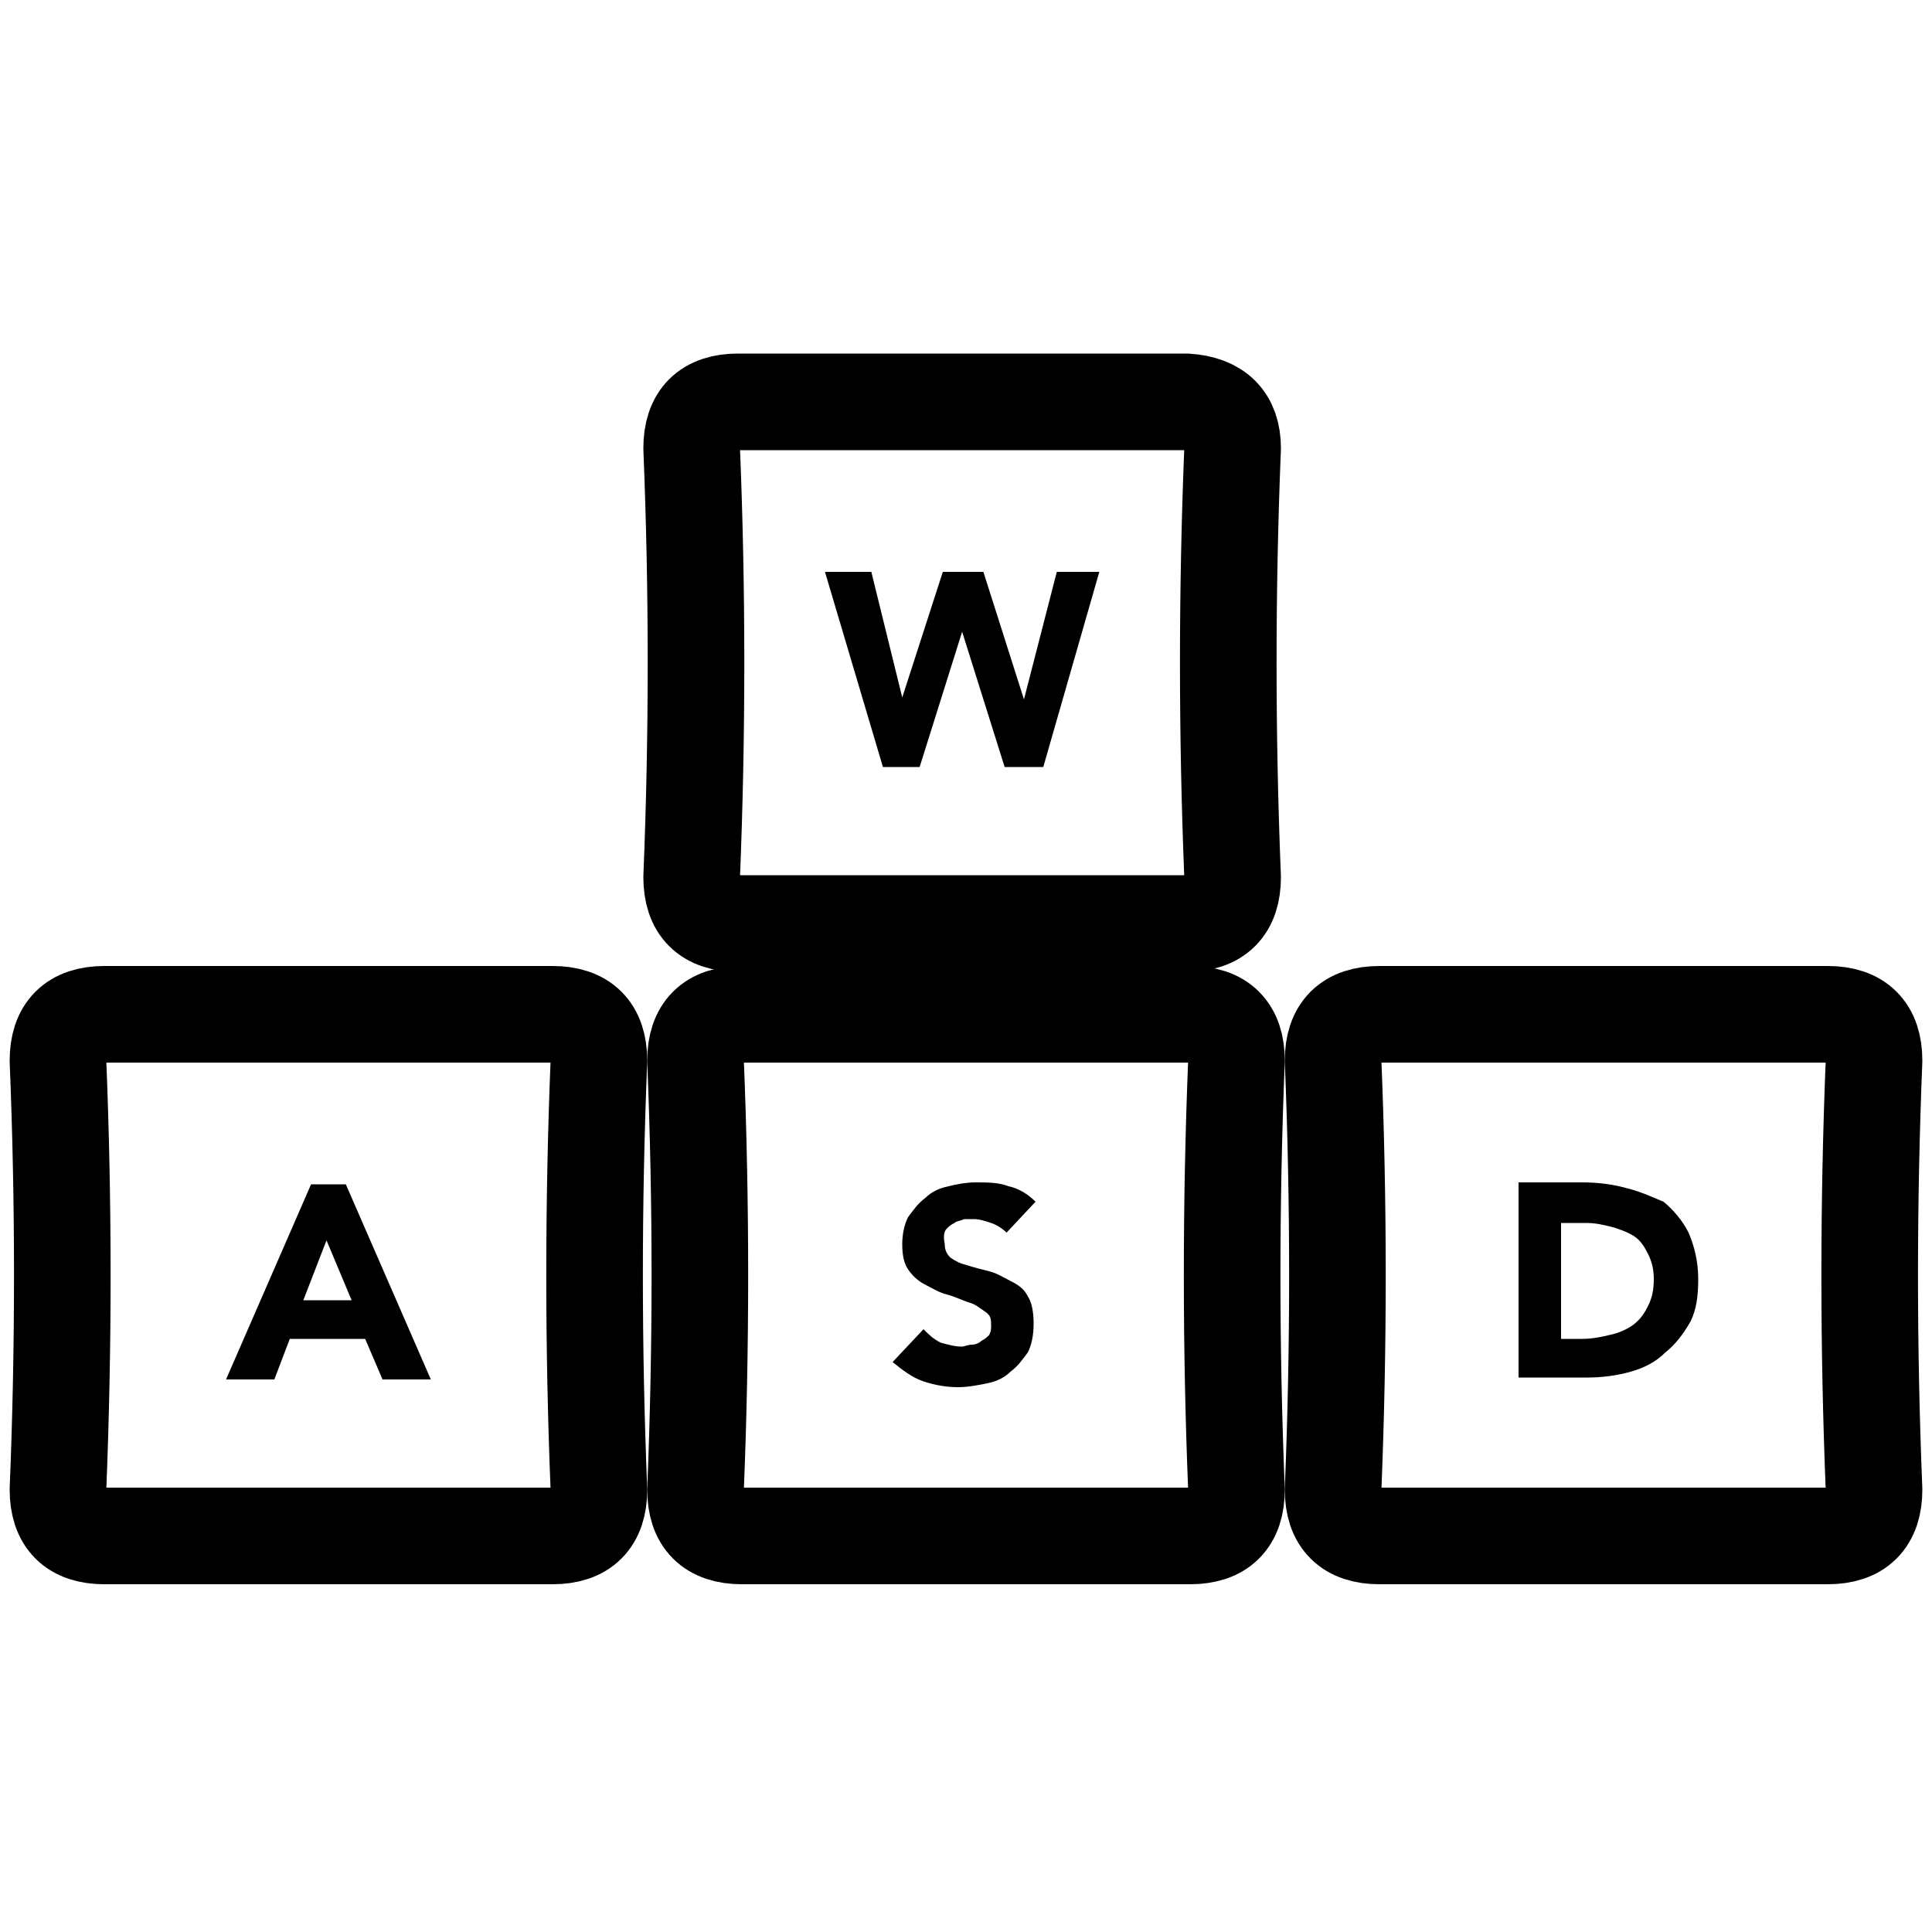 <?xml version="1.0" encoding="utf-8"?>
<!-- Generator: Adobe Illustrator 24.1.2, SVG Export Plug-In . SVG Version: 6.00 Build 0)  -->
<svg version="1.1" id="Layer_1" xmlns="http://www.w3.org/2000/svg" xmlns:xlink="http://www.w3.org/1999/xlink" x="0px" y="0px"
	 viewBox="0 0 100 100" style="enable-background:new 0 0 100 100;" xml:space="preserve">
<g transform="matrix( 1, 0, 0, 1, 0,0) ">
	<g>
		<g id="Layer1_0_FILL">
			<path style="fill:#000000;" d="M49.8,32.7L49.8,32.7l2.2,7h2l2.9-10.1h-2.2L53,36.2l0,0l-2.1-6.6h-2.1l-2.1,6.5l0,0l-1.6-6.5
				h-2.4l3,10.1h1.9L49.8,32.7z"/>
		</g>
	</g>
	<g>
		<path id="Layer1_0_1_STROKES" style="fill:none;stroke:#000000;stroke-width:5;stroke-linecap:round;stroke-linejoin:round;" d="
			M63.8,23.2c-0.3,7.4-0.3,14.8,0,22.2c0,1.6-0.8,2.4-2.4,2.4H38.2c-1.6,0-2.4-0.8-2.4-2.4c0.3-7.4,0.3-14.8,0-22.2
			c0-1.6,0.8-2.4,2.4-2.4h23.2C63,20.9,63.8,21.7,63.8,23.2z"/>
	</g>
</g>
<g transform="matrix( 1, 0, 0, 1, 0,0) ">
	<g>
		<g id="Layer1_0_FILL_1_">
			<path style="fill:#000000;" d="M49,63.6c0.1-0.1,0.2-0.2,0.4-0.3c0.1-0.1,0.3-0.1,0.5-0.2c0.2,0,0.3,0,0.5,0
				c0.3,0,0.6,0.1,0.9,0.2c0.3,0.1,0.6,0.3,0.8,0.5l1.5-1.6c-0.4-0.4-0.9-0.7-1.4-0.8c-0.5-0.2-1.1-0.2-1.7-0.2
				c-0.5,0-1,0.1-1.4,0.2c-0.5,0.1-0.9,0.3-1.2,0.6c-0.4,0.3-0.6,0.6-0.9,1c-0.2,0.4-0.3,0.9-0.3,1.4c0,0.6,0.1,1,0.3,1.3
				s0.5,0.6,0.9,0.8c0.4,0.2,0.7,0.4,1.1,0.5c0.4,0.1,0.8,0.3,1.1,0.4c0.4,0.1,0.6,0.3,0.9,0.5s0.3,0.4,0.3,0.7c0,0.2,0,0.3-0.1,0.5
				c-0.1,0.1-0.2,0.2-0.4,0.3c-0.1,0.1-0.3,0.2-0.5,0.2s-0.4,0.1-0.5,0.1c-0.4,0-0.7-0.1-1.1-0.2c-0.4-0.2-0.6-0.4-0.9-0.7l-1.6,1.7
				c0.5,0.4,1,0.8,1.6,1s1.2,0.3,1.8,0.3c0.5,0,1-0.1,1.5-0.2s0.9-0.3,1.2-0.6c0.4-0.3,0.6-0.6,0.9-1c0.2-0.4,0.3-0.9,0.3-1.5
				s-0.1-1.1-0.3-1.4c-0.2-0.4-0.5-0.6-0.9-0.8c-0.4-0.2-0.7-0.4-1.1-0.5c-0.4-0.1-0.8-0.2-1.1-0.3c-0.4-0.1-0.6-0.2-0.9-0.4
				c-0.2-0.2-0.3-0.4-0.3-0.7C48.8,63.9,48.9,63.7,49,63.6z"/>
		</g>
	</g>
	<g>
		
			<path id="Layer1_0_1_STROKES_1_" style="fill:none;stroke:#000000;stroke-width:5;stroke-linecap:round;stroke-linejoin:round;" d="
			M64,54.9c-0.3,7.4-0.3,14.8,0,22.2c0,1.6-0.8,2.4-2.4,2.4H38.4c-1.6,0-2.4-0.8-2.4-2.4c0.3-7.4,0.3-14.8,0-22.2
			c0-1.6,0.8-2.4,2.4-2.4h23.2C63.2,52.5,64,53.3,64,54.9z"/>
	</g>
</g>
<g transform="matrix( 1, 0, 0, 1, 0,0) ">
	<g>
		<g id="Layer1_0_FILL_2_">
			<path style="fill:#000000;" d="M17.9,61.3h-1.8l-4.4,10.1h2.5l0.8-2.1h3.9l0.9,2.1h2.5L17.9,61.3 M18.2,67.3h-2.5l1.2-3.1
				L18.2,67.3z"/>
		</g>
	</g>
	<g>
		
			<path id="Layer1_0_1_STROKES_2_" style="fill:none;stroke:#000000;stroke-width:5;stroke-linecap:round;stroke-linejoin:round;" d="
			M31,54.9c-0.3,7.4-0.3,14.8,0,22.2c0,1.6-0.8,2.4-2.4,2.4H5.4c-1.6,0-2.4-0.8-2.4-2.4c0.3-7.4,0.3-14.8,0-22.2
			c0-1.6,0.8-2.4,2.4-2.4h23.2C30.2,52.5,31,53.3,31,54.9z"/>
	</g>
</g>
<g transform="matrix( 1, 0, 0, 1, 0,0) ">
	<g>
		<g id="Layer1_0_FILL_3_">
			<path style="fill:#000000;" d="M84.2,61.5c-0.7-0.2-1.5-0.3-2.3-0.3h-3.3v10.1h3.6c0.7,0,1.5-0.1,2.2-0.3c0.7-0.2,1.3-0.5,1.8-1
				c0.5-0.4,0.9-0.9,1.3-1.6c0.3-0.6,0.4-1.3,0.4-2.2c0-0.9-0.2-1.7-0.5-2.4c-0.3-0.6-0.8-1.2-1.3-1.6C85.6,62,85,61.7,84.2,61.5
				 M84.6,64c0.3,0.2,0.5,0.5,0.7,0.9s0.3,0.8,0.3,1.3c0,0.6-0.1,1-0.3,1.4c-0.2,0.4-0.4,0.7-0.8,1c-0.3,0.2-0.7,0.4-1.2,0.5
				c-0.4,0.1-0.9,0.2-1.4,0.2h-1.1v-6h1.3c0.5,0,0.9,0.1,1.3,0.2S84.3,63.8,84.6,64z"/>
		</g>
	</g>
	<g>
		
			<path id="Layer1_0_1_STROKES_3_" style="fill:none;stroke:#000000;stroke-width:5;stroke-linecap:round;stroke-linejoin:round;" d="
			M97,54.9c-0.3,7.4-0.3,14.8,0,22.2c0,1.6-0.8,2.4-2.4,2.4H71.4c-1.6,0-2.4-0.8-2.4-2.4c0.3-7.4,0.3-14.8,0-22.2
			c0-1.6,0.8-2.4,2.4-2.4h23.2C96.2,52.5,97,53.3,97,54.9z"/>
	</g>
</g>
</svg>
